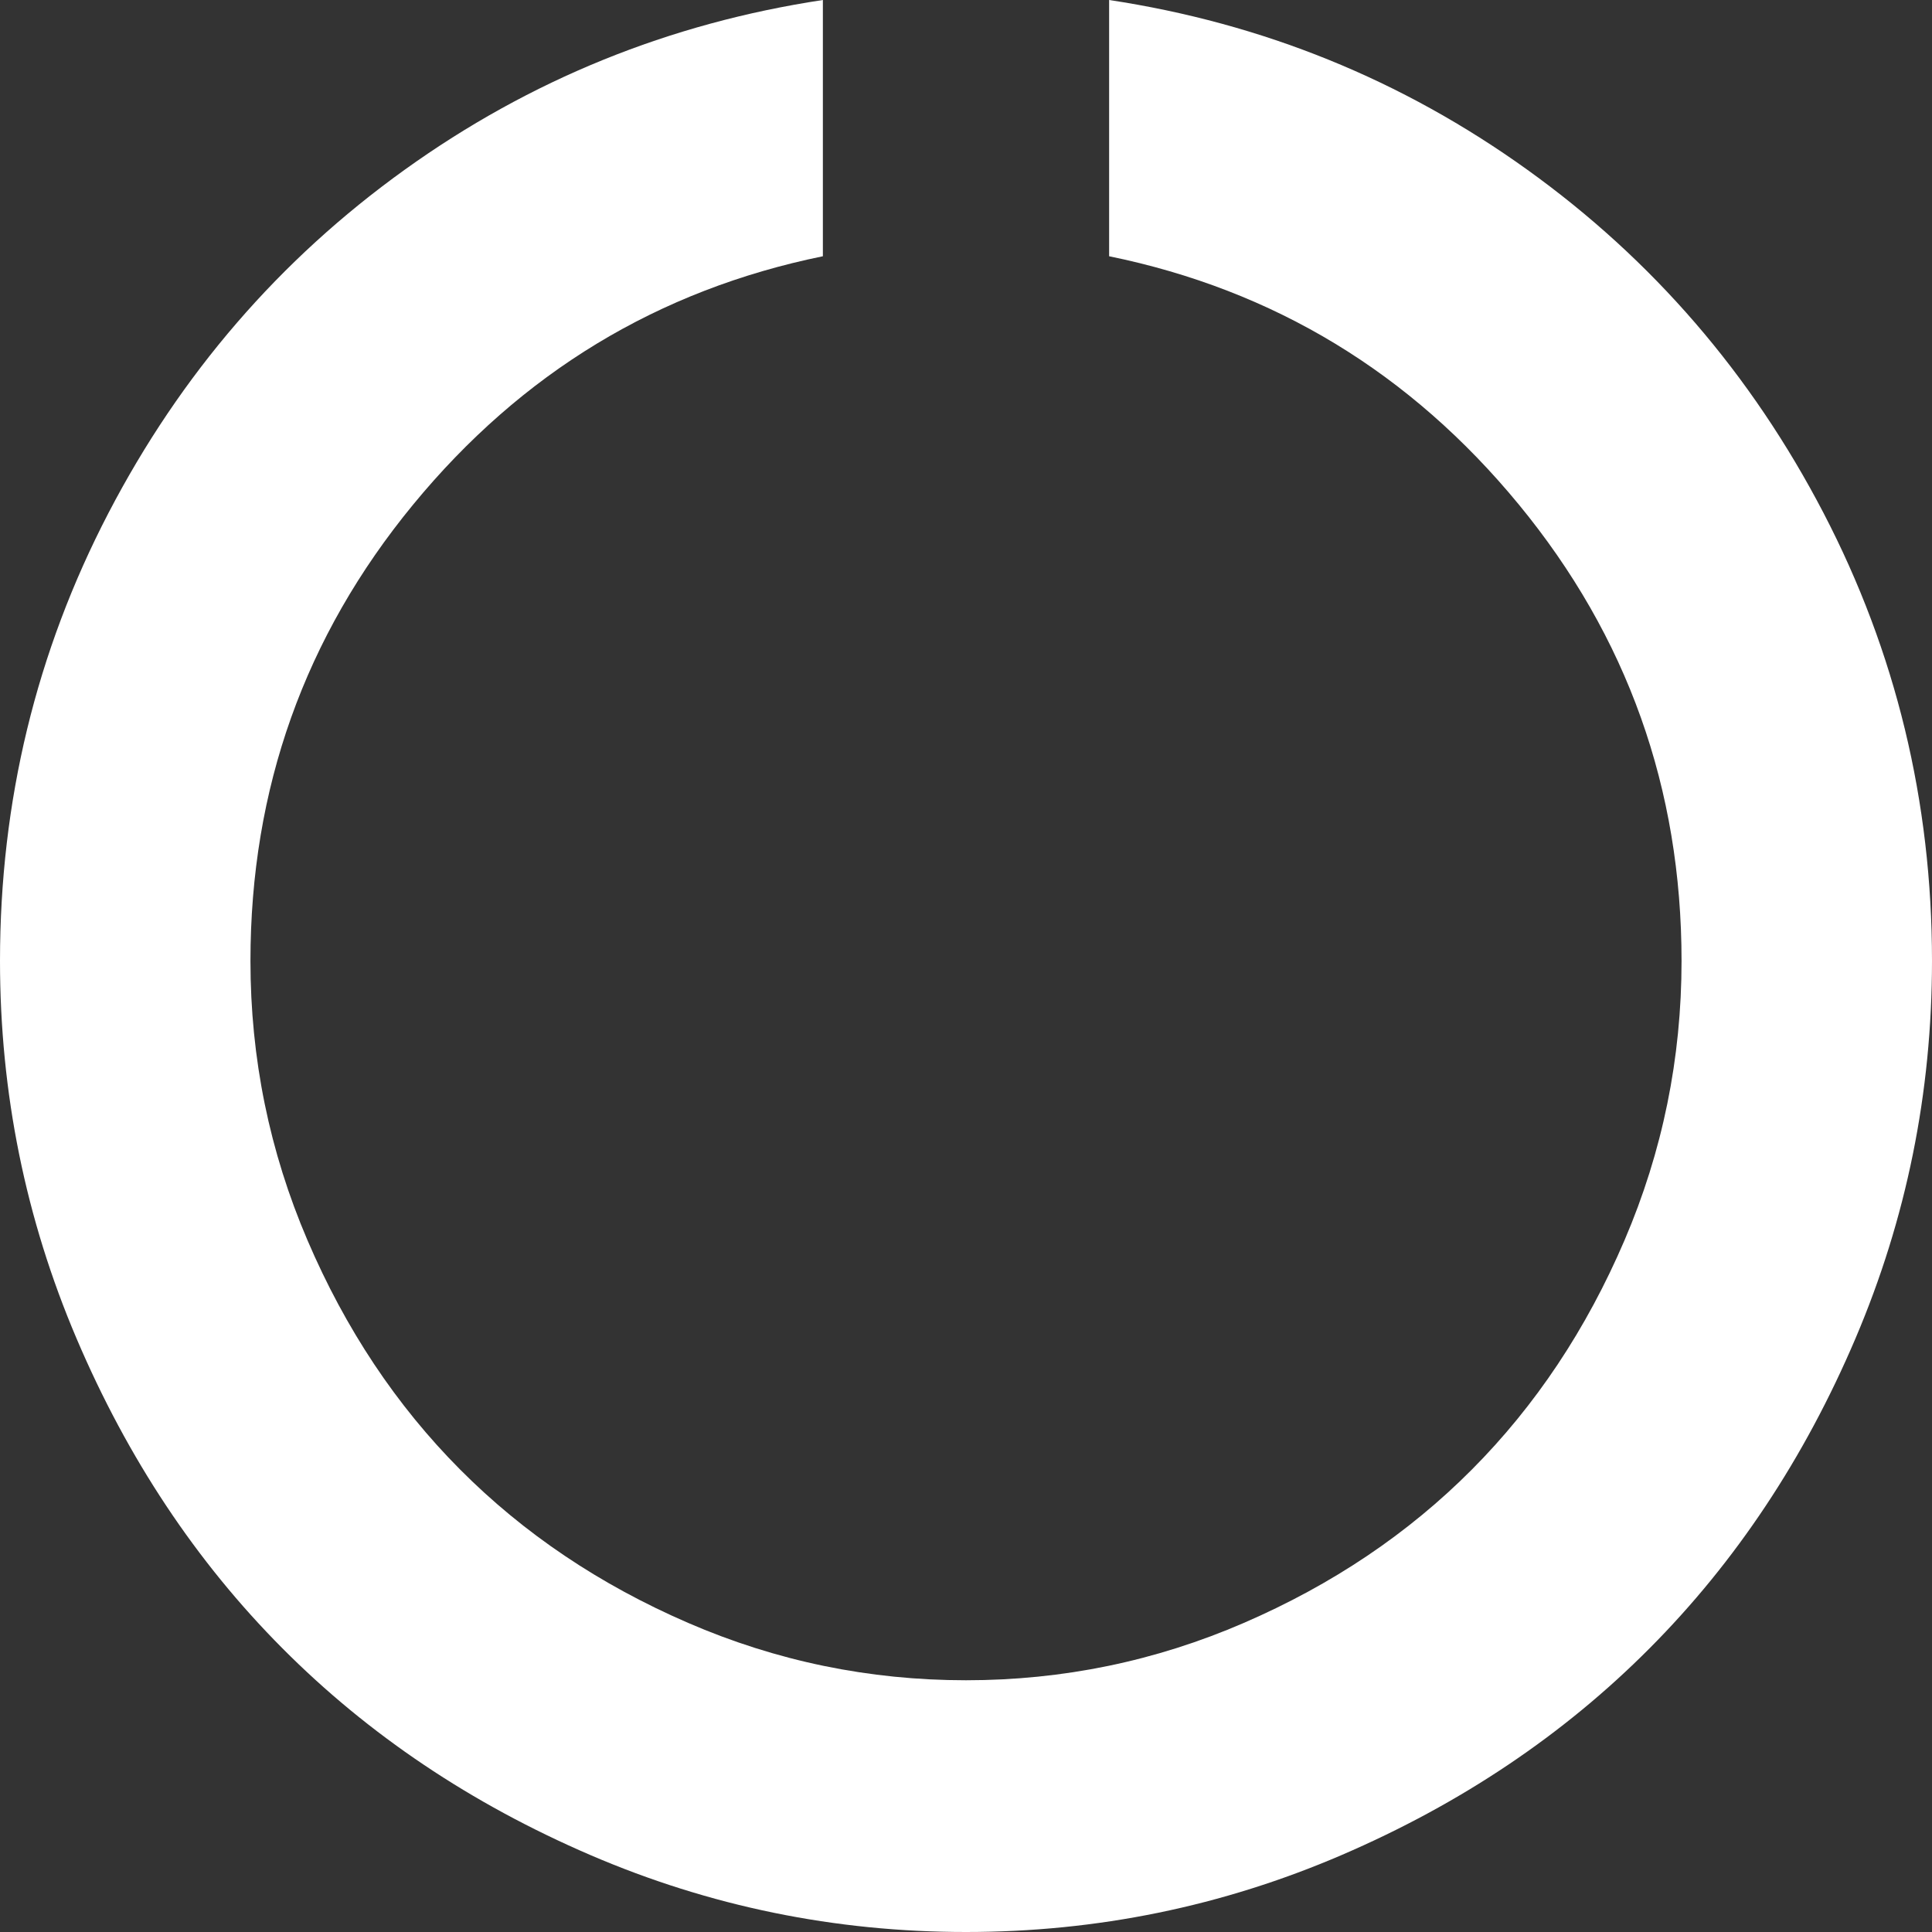 ﻿<?xml version="1.0" encoding="utf-8"?>
<svg version="1.1" width="63px" height="63px" xmlns:xlink="http://www.w3.org/1999/xlink" xmlns="http://www.w3.org/2000/svg">
  <rect width="100%" height="100%" fill="#333333" stroke="none"/>
  <g transform="translate(-1658 -410 )">
    <path d="M 59.464 16.73  C 61.821 21.263  63 26.131  63 31.335  C 63 35.635  62.168 39.74  60.503 43.649  C 58.838 47.558  56.602 50.924  53.794 53.746  C 50.987 56.568  47.639 58.816  43.75 60.49  C 39.861 62.163  35.778 63  31.5 63  C 27.222 63  23.139 62.163  19.25 60.49  C 15.361 58.816  12.013 56.568  9.206 53.746  C 6.398 50.924  4.162 47.558  2.497 43.649  C 0.832 39.74  0 35.635  0 31.335  C 0 26.131  1.179 21.263  3.536 16.73  C 5.894 12.198  9.115 8.466  13.198 5.534  C 17.281 2.602  21.826 0.757  26.833 0  L 26.833 8.356  C 21.462 9.455  17.008 12.155  13.471 16.455  C 9.935 20.756  8.167 25.716  8.167 31.335  C 8.167 34.511  8.786 37.547  10.026 40.442  C 11.266 43.338  12.924 45.83  15.003 47.919  C 17.081 50.008  19.56 51.675  22.44 52.921  C 25.32 54.168  28.34 54.791  31.5 54.791  C 34.66 54.791  37.68 54.168  40.56 52.921  C 43.44 51.675  45.919 50.008  47.997 47.919  C 50.076 45.83  51.734 43.338  52.974 40.442  C 54.214 37.547  54.833 34.511  54.833 31.335  C 54.833 25.716  53.065 20.756  49.529 16.455  C 45.992 12.155  41.538 9.455  36.167 8.356  L 36.167 0  C 41.174 0.757  45.719 2.602  49.802 5.534  C 53.885 8.466  57.106 12.198  59.464 16.73  Z " fill-rule="nonzero" fill="#ffffff" stroke="none" transform="matrix(1 0 0 1 1658 410 )" />
  </g>
</svg>